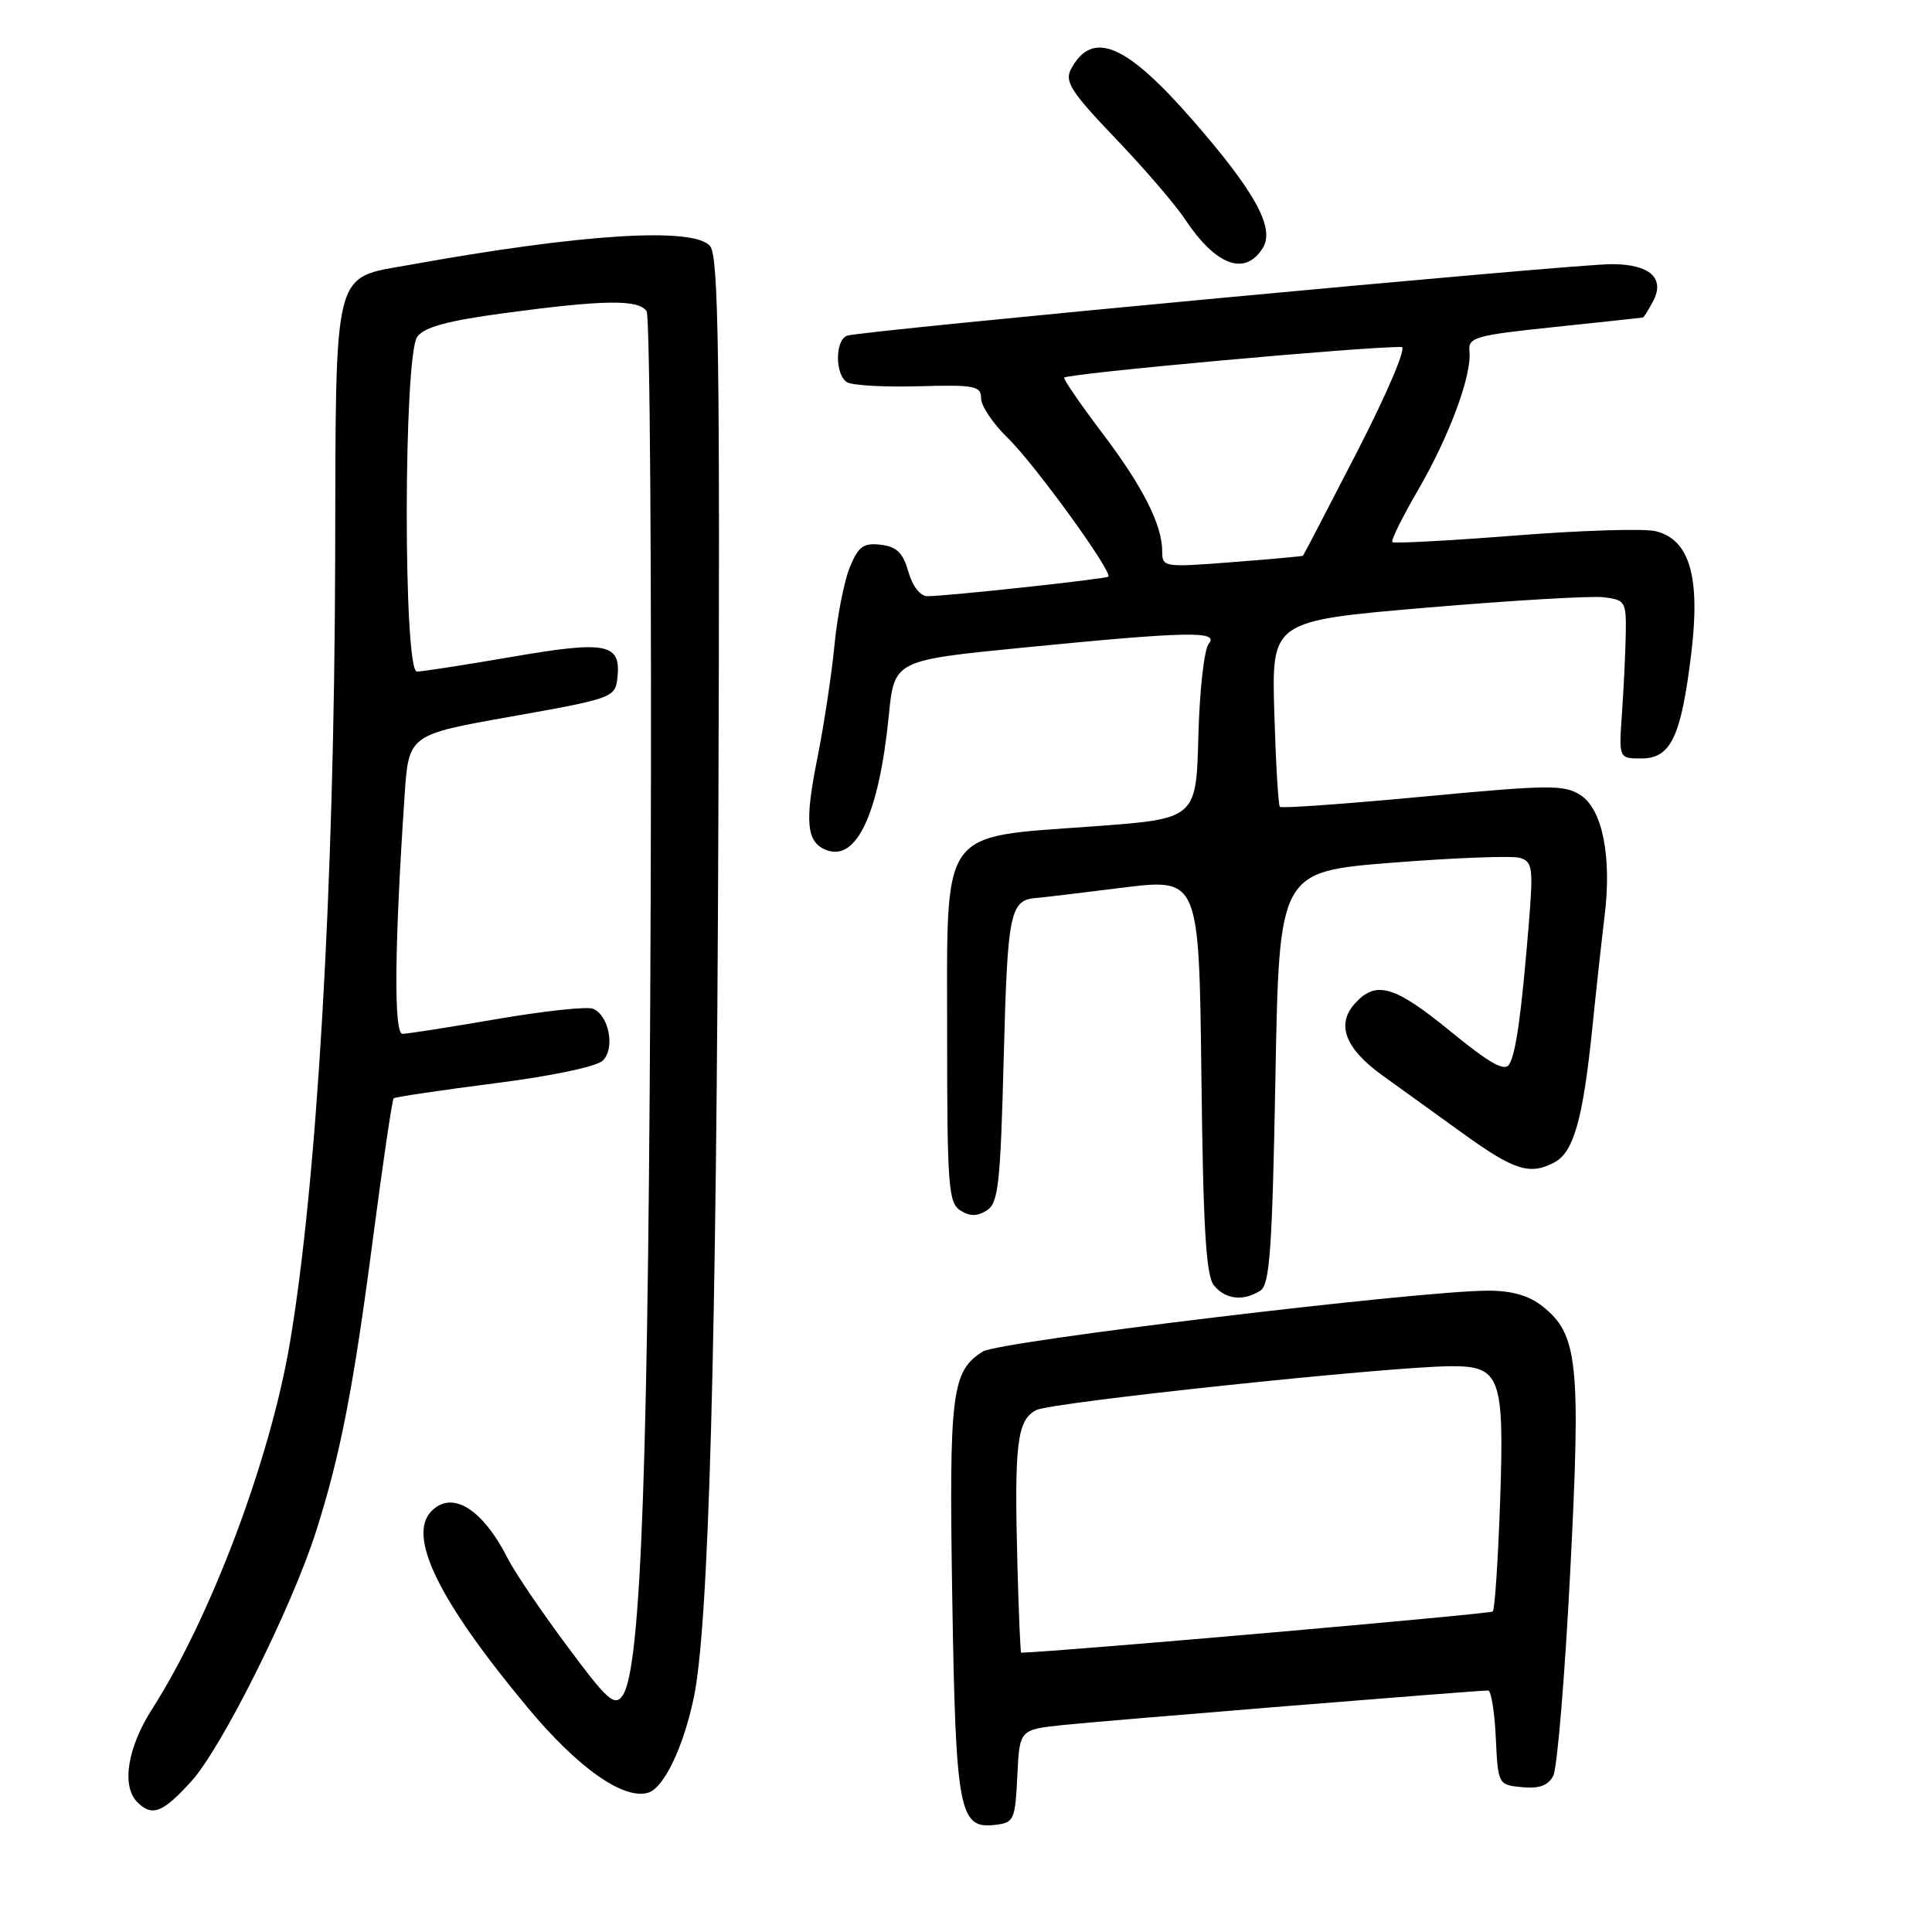 <?xml version="1.0" encoding="UTF-8" standalone="no"?>
<!DOCTYPE svg PUBLIC "-//W3C//DTD SVG 1.1//EN" "http://www.w3.org/Graphics/SVG/1.1/DTD/svg11.dtd" >
<svg xmlns="http://www.w3.org/2000/svg" xmlns:xlink="http://www.w3.org/1999/xlink" version="1.1" viewBox="0 0 256 256">
 <g >
 <path fill="currentColor"
d=" M 134.80 235.34 C 135.09 229.19 135.09 229.19 140.80 228.58 C 146.05 228.02 195.56 224.00 197.19 224.00 C 197.58 224.00 198.04 226.81 198.20 230.25 C 198.50 236.47 198.51 236.50 201.68 236.81 C 203.95 237.03 205.14 236.60 205.81 235.31 C 206.34 234.31 207.35 222.17 208.06 208.32 C 209.49 180.54 209.10 176.79 204.34 173.05 C 202.55 171.65 200.28 171.01 197.12 171.02 C 187.75 171.06 132.40 177.73 130.24 179.08 C 126.09 181.67 125.74 184.50 126.18 211.74 C 126.64 240.01 127.08 242.36 131.82 241.81 C 134.37 241.52 134.51 241.19 134.80 235.34 Z  M 25.38 236.00 C 29.40 231.55 38.65 213.01 41.85 203.00 C 45.09 192.87 46.82 183.99 49.41 164.18 C 50.73 154.10 51.97 145.71 52.16 145.53 C 52.35 145.36 58.35 144.47 65.50 143.55 C 73.07 142.59 79.08 141.33 79.88 140.53 C 81.54 138.89 80.68 134.48 78.55 133.66 C 77.75 133.35 72.01 133.97 65.79 135.04 C 59.58 136.11 53.97 136.99 53.33 136.99 C 52.16 137.00 52.27 125.37 53.61 105.43 C 54.15 97.35 54.15 97.35 67.83 94.93 C 81.06 92.58 81.51 92.42 81.80 89.91 C 82.34 85.25 80.47 84.86 67.93 87.02 C 61.64 88.10 55.94 88.99 55.25 88.99 C 53.42 89.00 53.46 47.13 55.29 44.62 C 56.23 43.33 59.35 42.49 67.04 41.46 C 80.13 39.71 84.66 39.66 85.68 41.25 C 86.12 41.94 86.36 76.70 86.22 118.50 C 85.96 193.70 84.99 221.27 82.47 224.71 C 81.42 226.15 80.46 225.28 75.07 218.01 C 71.66 213.42 68.17 208.27 67.32 206.58 C 63.98 199.97 59.96 197.44 57.20 200.20 C 53.90 203.50 58.10 212.09 70.00 226.36 C 76.62 234.31 82.68 238.55 85.92 237.53 C 87.98 236.87 90.54 231.54 91.92 225.00 C 93.92 215.58 94.94 178.96 95.19 107.87 C 95.41 47.29 95.21 33.96 94.10 32.62 C 91.96 30.04 77.17 30.96 54.31 35.09 C 43.98 36.95 44.51 34.83 44.41 74.36 C 44.29 117.54 42.02 156.65 38.40 178.00 C 35.79 193.42 27.93 214.30 20.16 226.45 C 16.88 231.57 16.07 236.67 18.20 238.80 C 20.16 240.76 21.57 240.21 25.38 236.00 Z  M 167.00 171.02 C 168.25 170.23 168.58 165.58 169.00 142.79 C 169.50 115.50 169.50 115.50 184.50 114.31 C 192.75 113.66 200.34 113.37 201.37 113.67 C 203.07 114.16 203.18 114.94 202.58 122.36 C 201.59 134.44 200.87 139.59 199.97 141.05 C 199.37 142.02 197.37 140.89 192.22 136.68 C 184.78 130.59 182.33 129.87 179.54 132.96 C 177.01 135.75 178.23 138.93 183.18 142.50 C 185.47 144.15 190.31 147.63 193.92 150.24 C 200.66 155.10 202.74 155.75 205.99 154.01 C 208.51 152.66 209.74 148.31 210.96 136.50 C 211.52 131.00 212.27 124.18 212.62 121.35 C 213.58 113.56 212.34 107.27 209.47 105.39 C 207.29 103.96 205.42 103.97 188.53 105.56 C 178.32 106.52 169.80 107.13 169.59 106.91 C 169.38 106.68 169.05 101.05 168.85 94.39 C 168.50 82.27 168.50 82.27 189.00 80.52 C 200.28 79.56 210.85 78.94 212.50 79.14 C 215.35 79.48 215.50 79.73 215.42 84.00 C 215.38 86.47 215.15 91.20 214.92 94.50 C 214.50 100.50 214.50 100.50 217.49 100.50 C 221.39 100.50 222.75 97.66 224.09 86.67 C 225.34 76.47 223.91 71.52 219.41 70.39 C 217.91 70.01 209.53 70.27 200.78 70.96 C 192.03 71.64 184.70 72.04 184.49 71.83 C 184.28 71.62 185.83 68.49 187.93 64.88 C 192.07 57.74 195.05 49.67 194.71 46.52 C 194.52 44.70 195.48 44.43 206.00 43.33 C 212.32 42.67 217.60 42.10 217.71 42.07 C 217.83 42.03 218.43 41.07 219.03 39.94 C 220.68 36.86 218.61 35.00 213.54 35.00 C 208.39 35.00 114.00 43.83 112.25 44.48 C 110.63 45.07 110.63 49.65 112.24 50.65 C 112.92 51.07 117.20 51.31 121.74 51.18 C 129.16 50.97 130.00 51.14 130.00 52.78 C 130.00 53.78 131.59 56.15 133.53 58.03 C 137.07 61.46 147.52 75.88 146.85 76.41 C 146.46 76.73 125.40 79.00 122.89 79.00 C 121.94 79.00 120.91 77.68 120.36 75.75 C 119.65 73.24 118.81 72.43 116.70 72.18 C 114.40 71.91 113.73 72.41 112.60 75.18 C 111.85 77.01 110.94 81.65 110.57 85.50 C 110.20 89.35 109.17 96.14 108.28 100.58 C 106.60 108.98 106.87 111.63 109.51 112.64 C 113.51 114.18 116.48 107.78 117.77 94.82 C 118.50 87.50 118.50 87.50 135.50 85.82 C 157.40 83.66 161.60 83.57 160.16 85.31 C 159.56 86.03 158.94 91.54 158.79 97.56 C 158.50 108.50 158.50 108.50 144.82 109.50 C 124.37 111.00 125.50 109.39 125.50 137.00 C 125.50 157.13 125.67 159.39 127.25 160.39 C 128.52 161.19 129.48 161.19 130.75 160.39 C 132.29 159.42 132.56 156.96 133.00 140.11 C 133.51 120.64 133.81 119.20 137.50 118.97 C 138.05 118.93 143.09 118.33 148.69 117.63 C 158.88 116.36 158.88 116.36 159.19 142.53 C 159.43 162.88 159.80 169.06 160.87 170.35 C 162.40 172.19 164.74 172.45 167.00 171.02 Z  M 167.32 32.87 C 168.96 30.25 166.35 25.47 158.15 16.05 C 149.21 5.77 144.74 3.88 141.91 9.16 C 141.04 10.80 141.91 12.17 147.77 18.30 C 151.56 22.26 155.71 27.07 156.98 29.00 C 161.10 35.20 164.95 36.64 167.32 32.87 Z  M 134.81 207.25 C 134.39 191.27 134.76 188.20 137.29 186.85 C 139.20 185.82 183.77 181.10 192.18 181.03 C 198.81 180.98 199.33 182.38 198.78 198.72 C 198.51 206.60 198.07 213.26 197.80 213.53 C 197.47 213.86 140.34 218.86 135.31 218.99 C 135.21 219.00 134.98 213.71 134.81 207.25 Z  M 154.00 73.07 C 154.00 69.55 151.44 64.49 146.07 57.40 C 143.28 53.72 141.00 50.41 141.00 50.05 C 141.00 49.53 181.02 45.89 185.72 45.98 C 186.41 45.99 183.86 52.00 179.88 59.75 C 175.99 67.31 172.74 73.56 172.65 73.64 C 172.57 73.71 168.34 74.10 163.25 74.49 C 154.24 75.19 154.00 75.16 154.00 73.07 Z "/>
</g>
</svg>